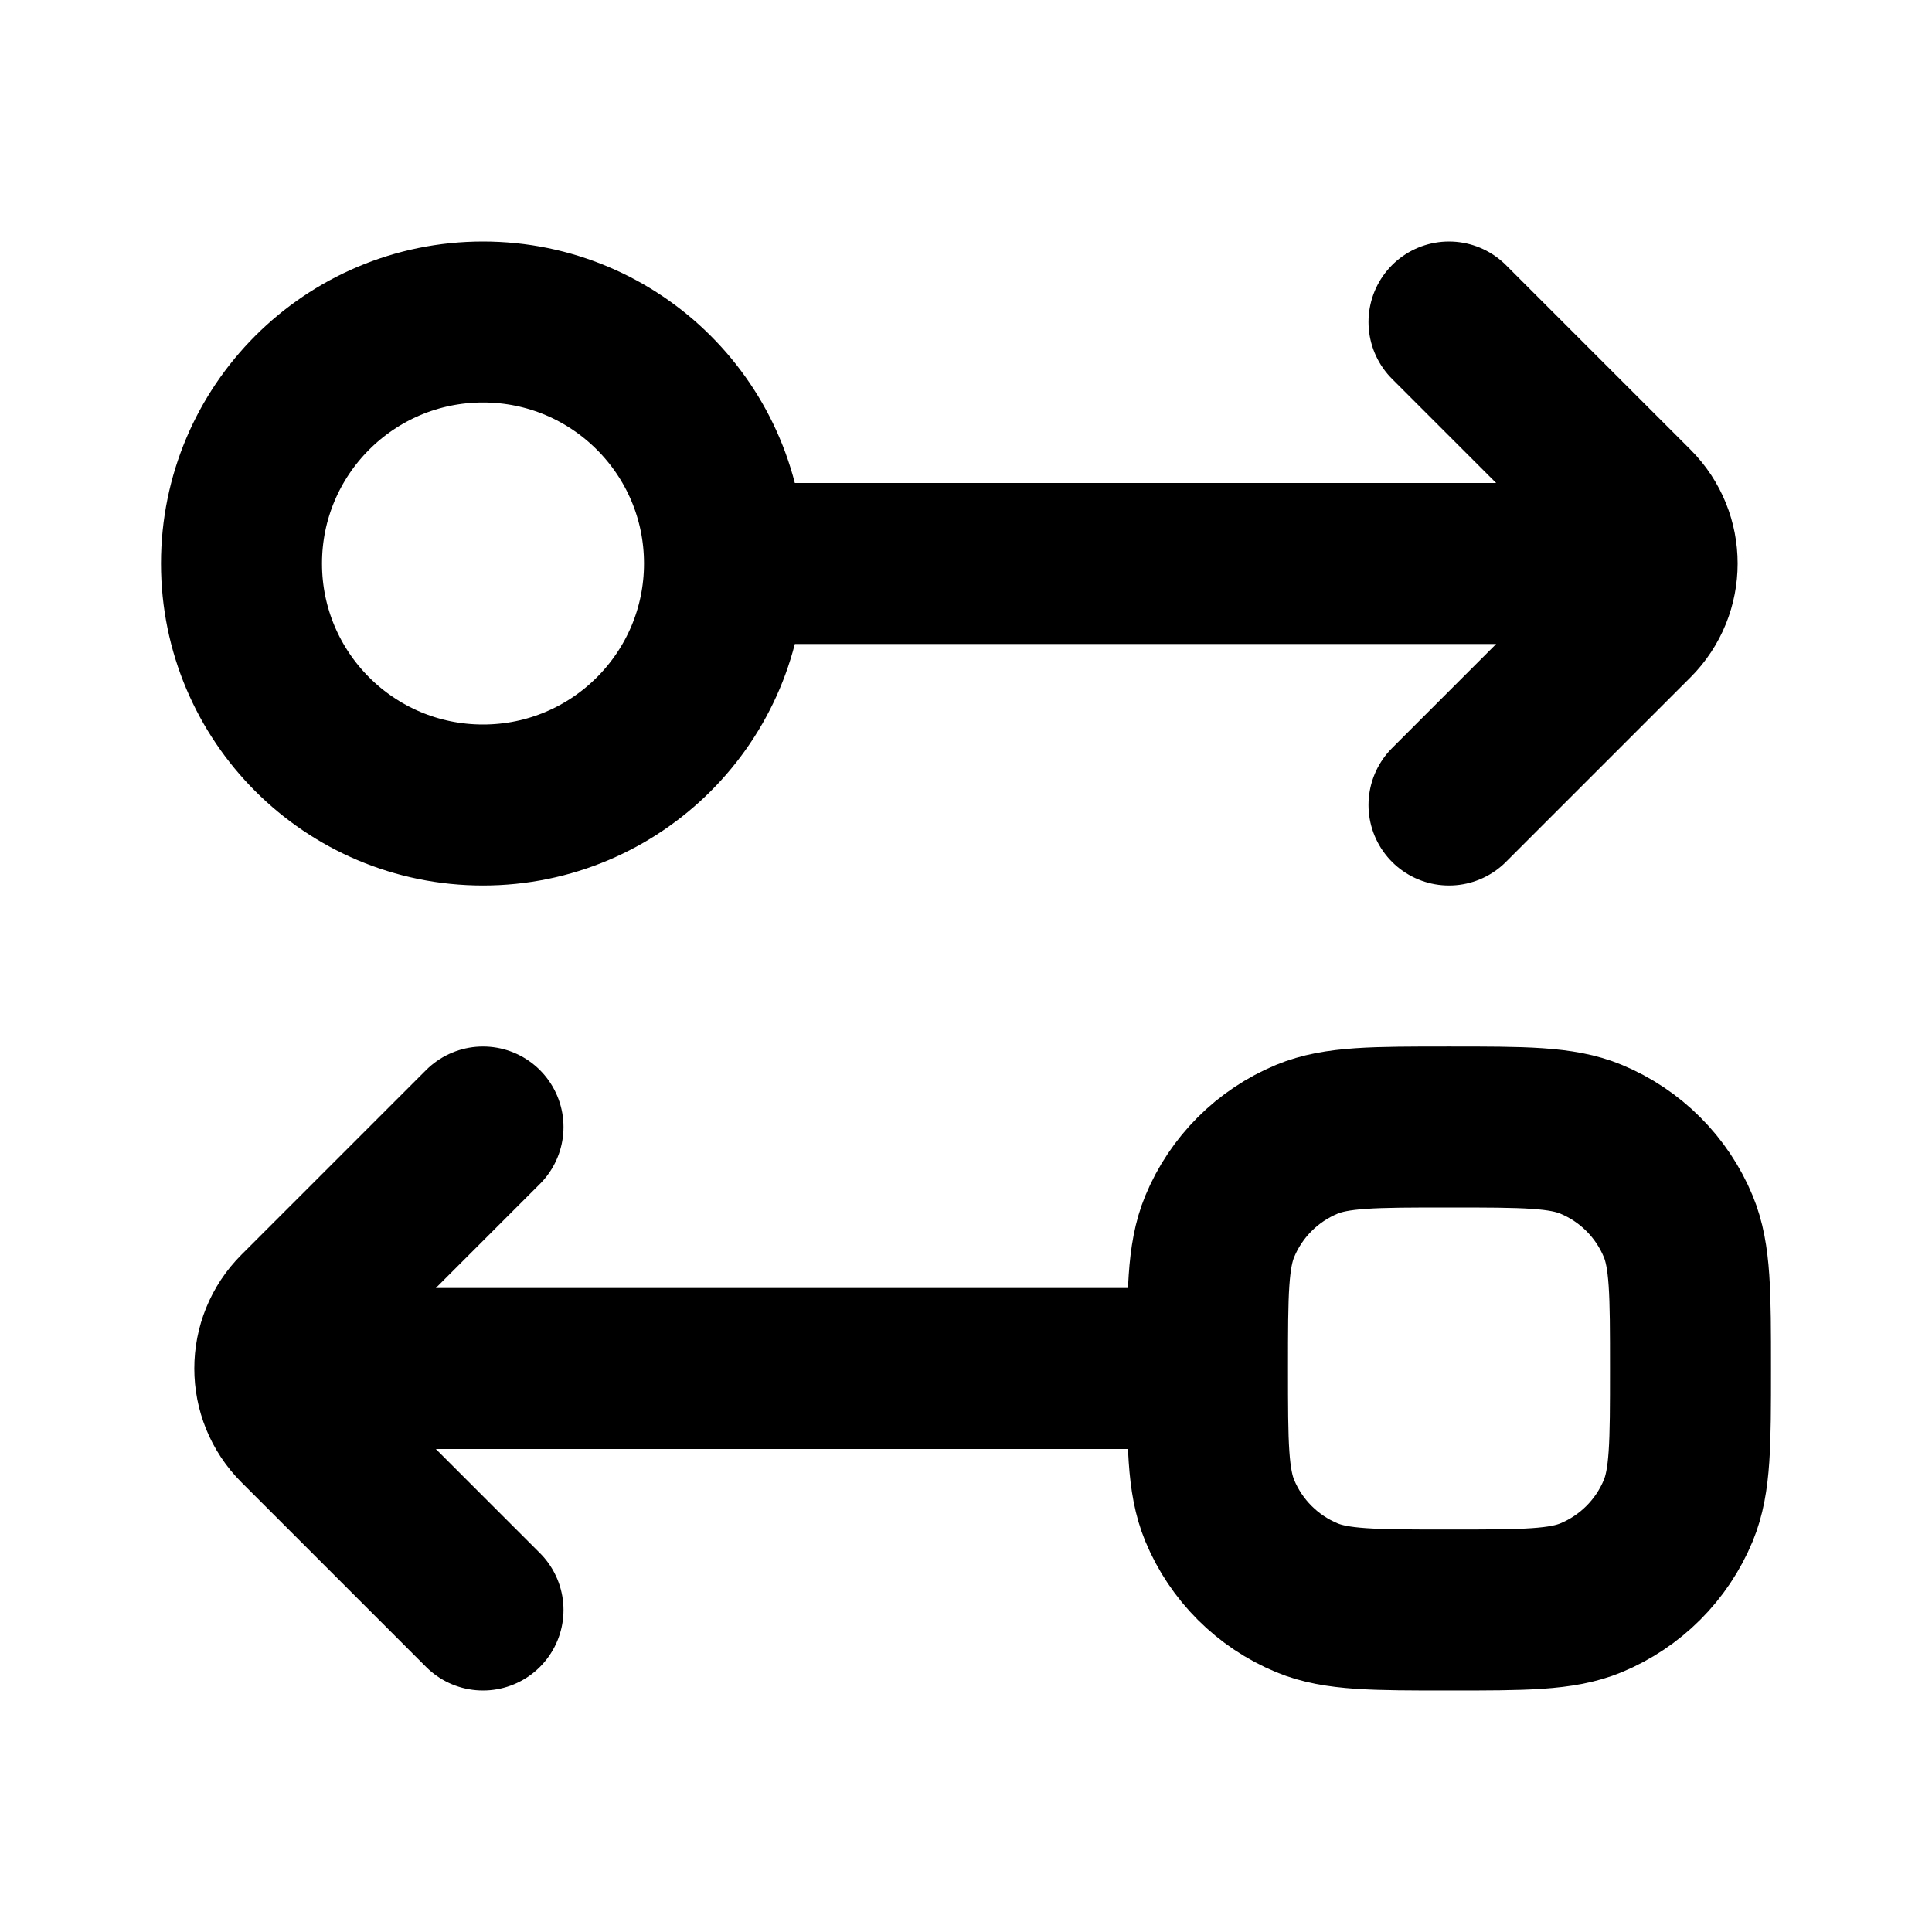 <svg viewBox="0 0 24 24" fill="none" xmlns="http://www.w3.org/2000/svg">
<path d="M15 17H5M15 17C15 17.932 15 18.398 15.152 18.765C15.355 19.255 15.745 19.645 16.235 19.848C16.602 20 17.068 20 18 20C18.932 20 19.398 20 19.765 19.848C20.255 19.645 20.645 19.255 20.848 18.765C21 18.398 21 17.932 21 17C21 16.068 21 15.602 20.848 15.235C20.645 14.745 20.255 14.355 19.765 14.152C19.398 14 18.932 14 18 14C17.068 14 16.602 14 16.235 14.152C15.745 14.355 15.355 14.745 15.152 15.235C15 15.602 15 16.068 15 17ZM6 20L3.707 17.707C3.316 17.317 3.316 16.683 3.707 16.293L6 14M9 7C9 8.657 7.657 10 6 10C4.343 10 3 8.657 3 7C3 5.343 4.343 4 6 4C7.657 4 9 5.343 9 7ZM9 7L19 7M18 10L20.293 7.707C20.683 7.317 20.683 6.683 20.293 6.293L18 4" stroke="black" stroke-width="2" stroke-linecap="round"/>
</svg>
